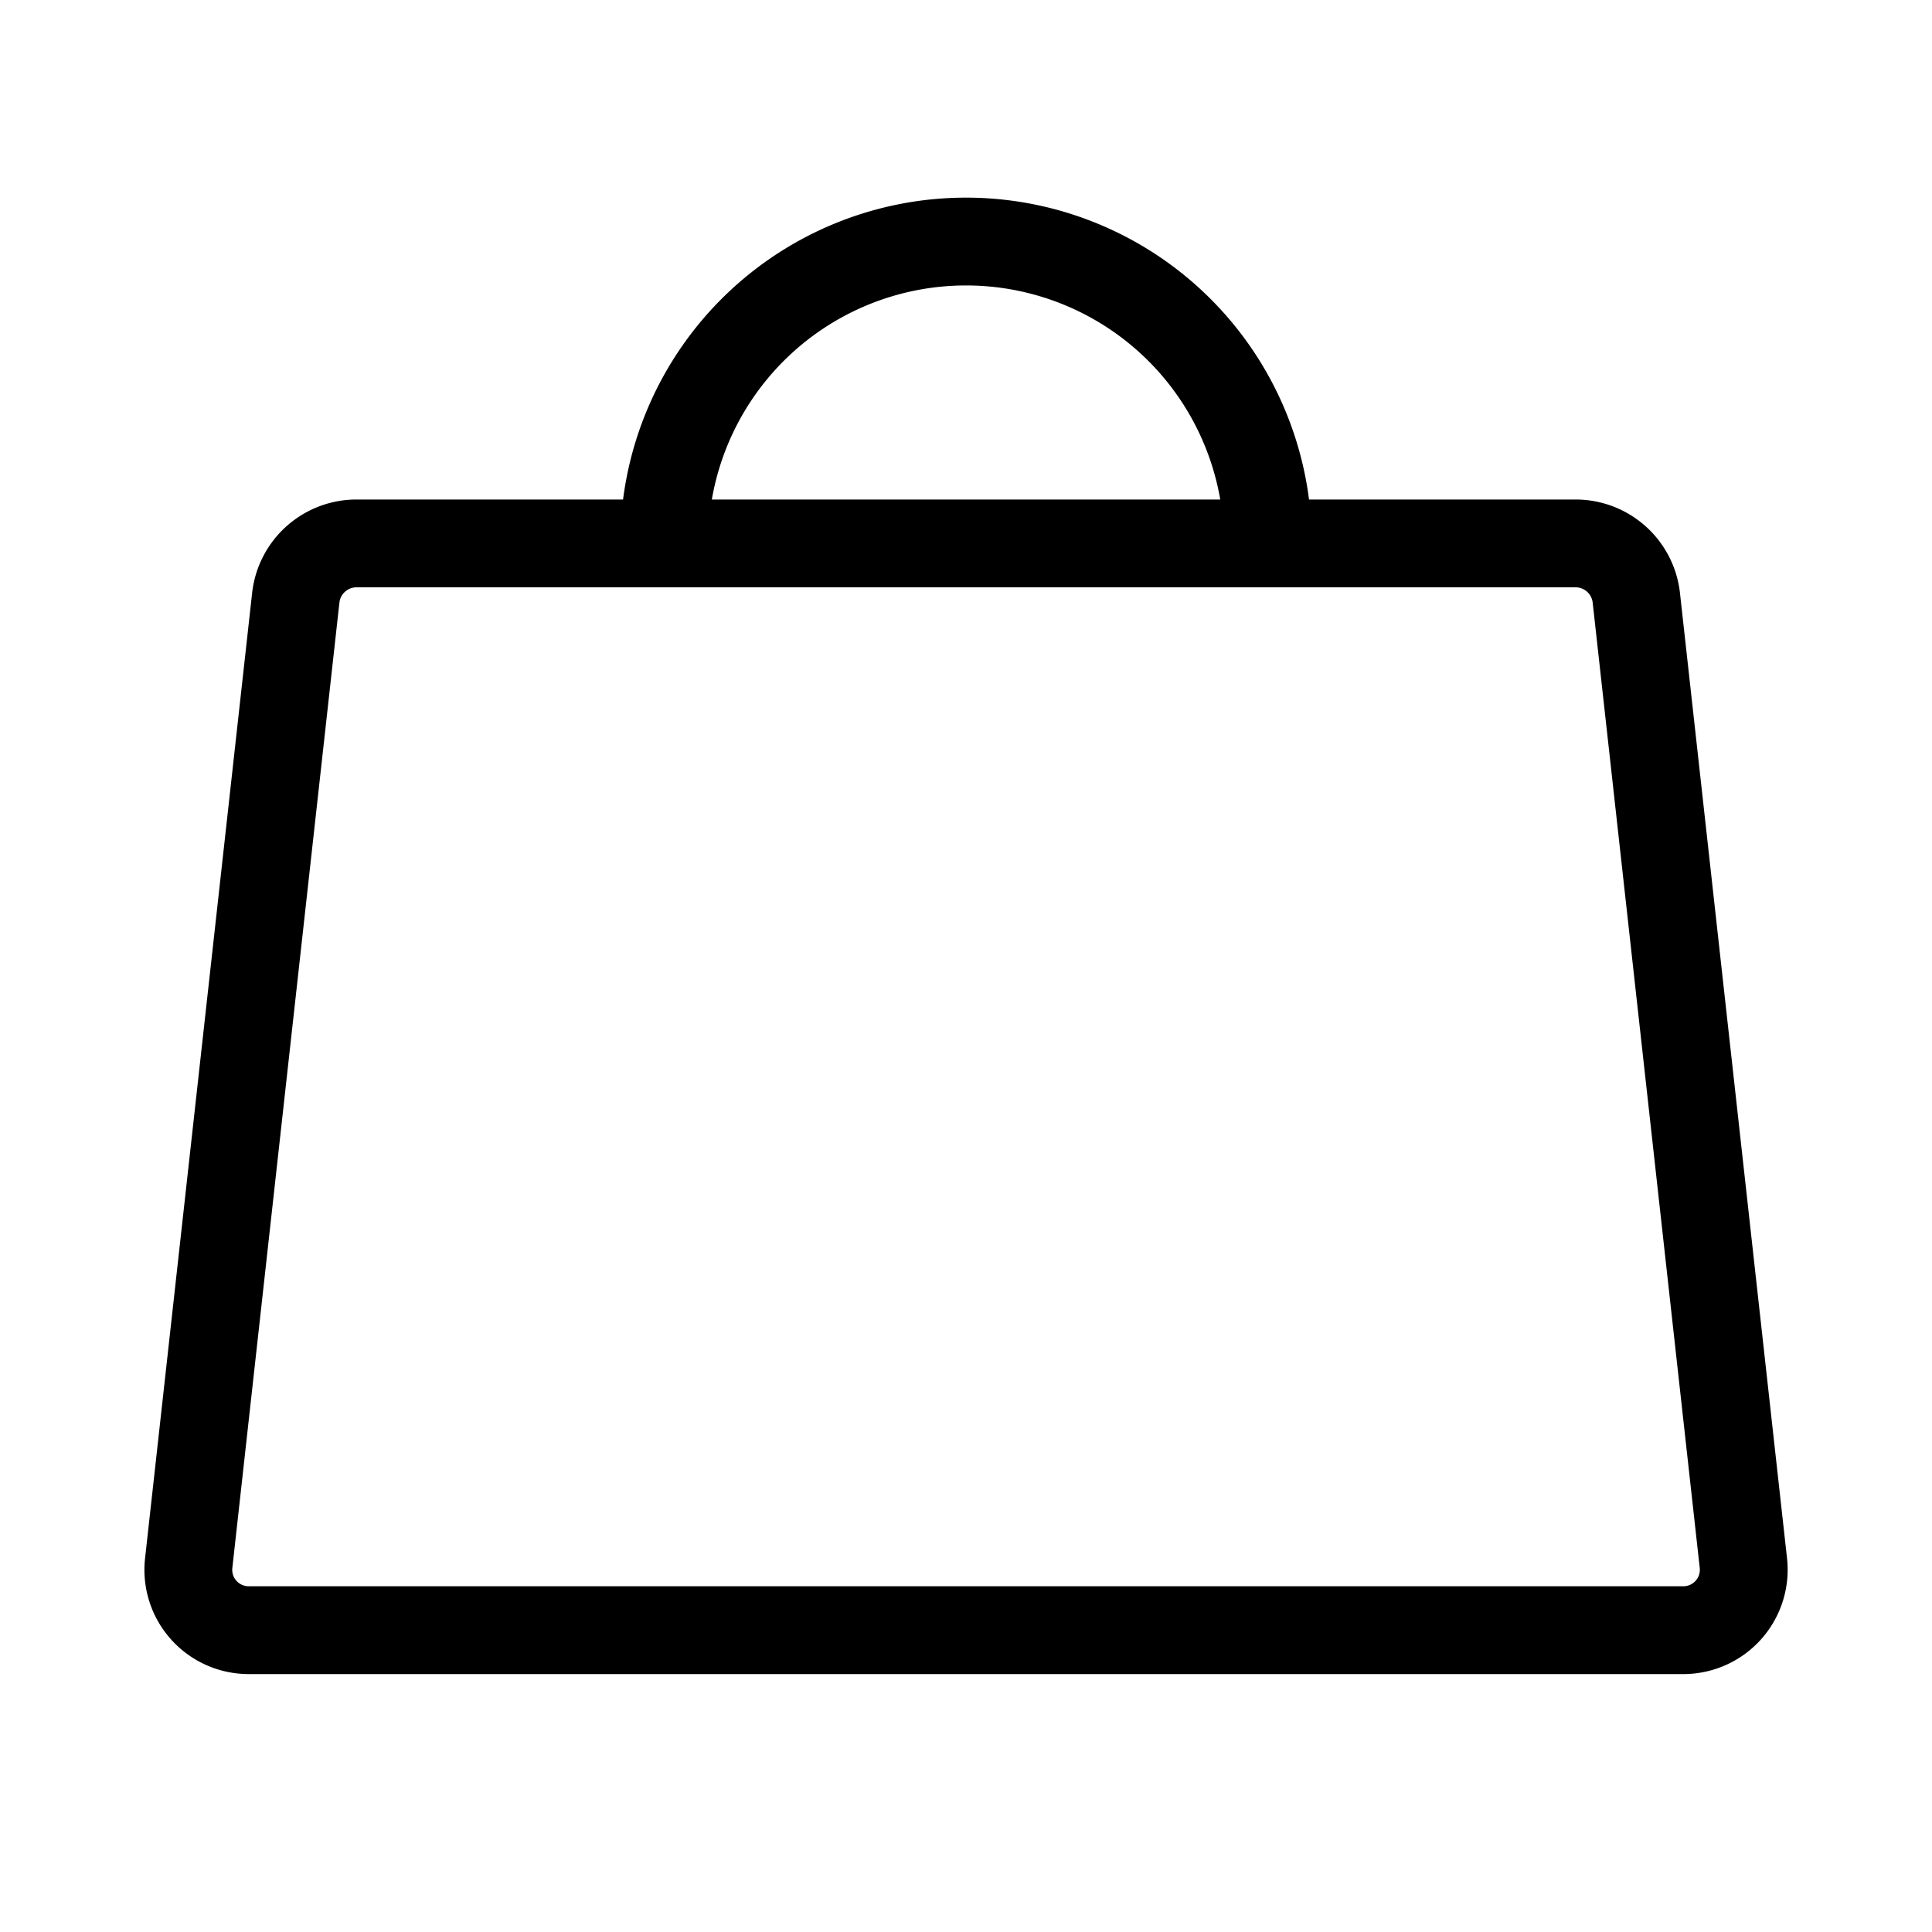 <svg xmlns="http://www.w3.org/2000/svg" fill="none" viewBox="0 0 22 22"><path stroke="currentColor" stroke-linecap="round" stroke-linejoin="round" d="M17.944 6.188H4.057a.696.696 0 0 0-.688.61l-1.22 11a.687.687 0 0 0 .679.765h16.345a.688.688 0 0 0 .679-.765l-1.22-11a.696.696 0 0 0-.688-.61v0ZM7.563 6.188a3.437 3.437 0 1 1 6.875 0"/></svg>